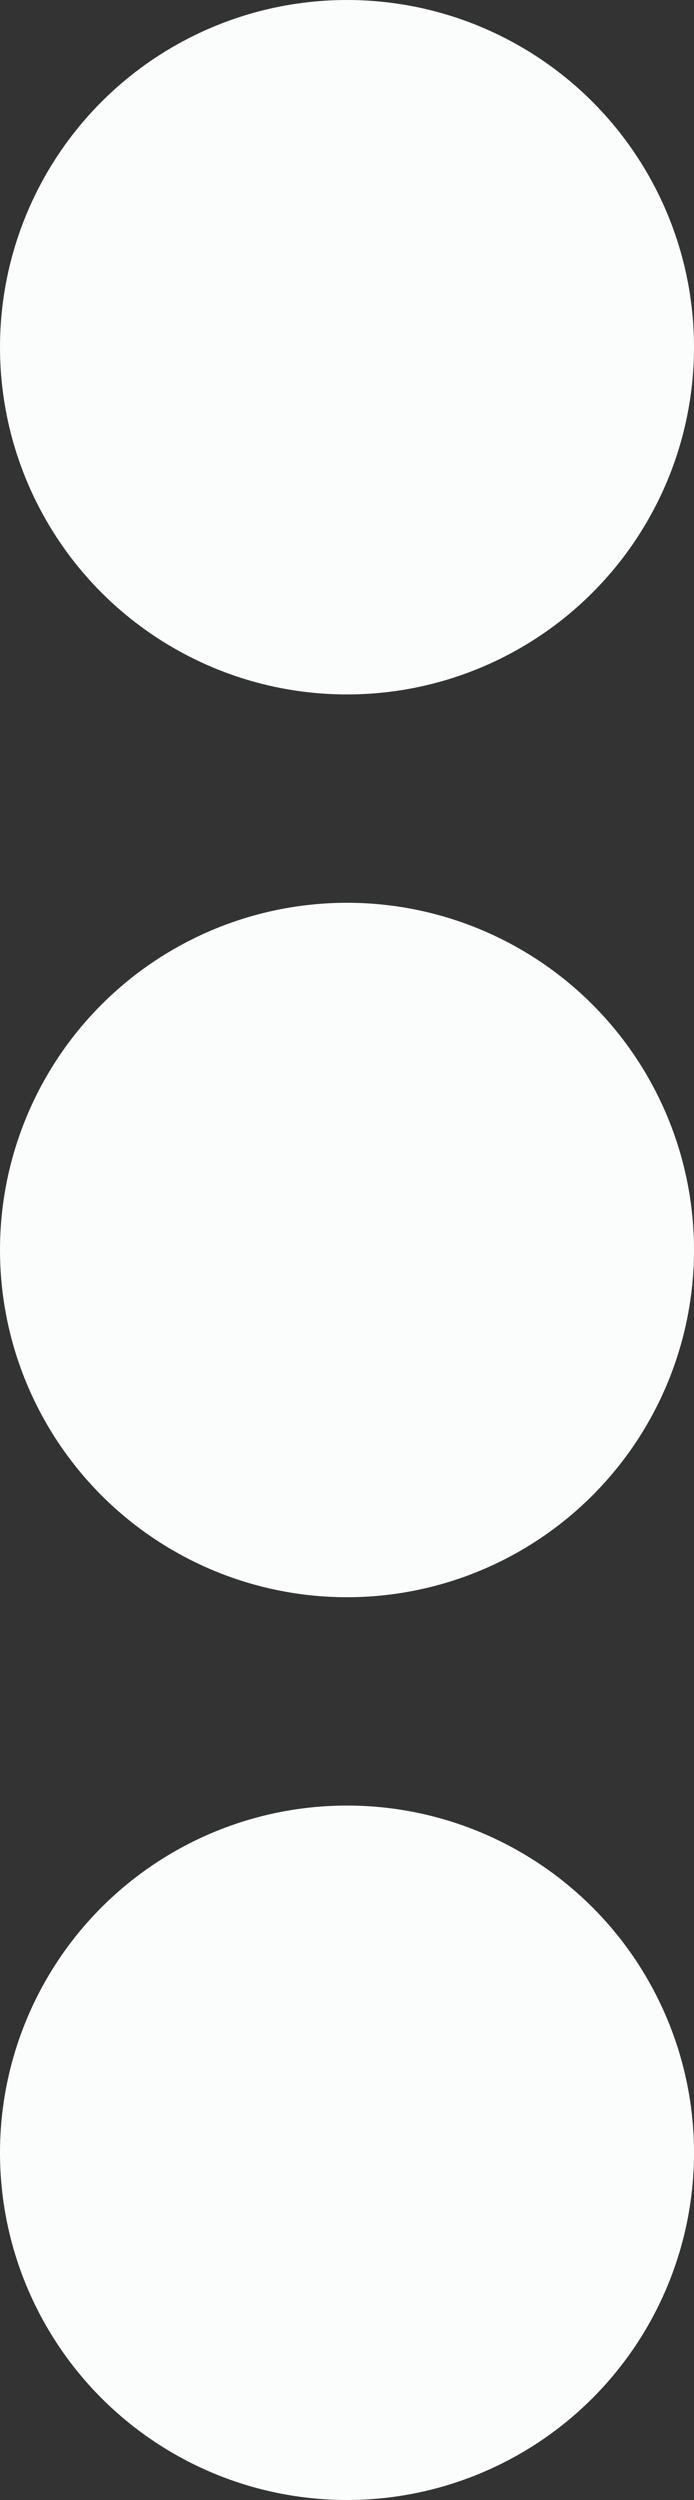 <svg width="5" height="18" viewBox="0 0 5 18" fill="none" xmlns="http://www.w3.org/2000/svg" xmlns:xlink="http://www.w3.org/1999/xlink">
	<rect x="0" y="0" width="5" height="18" fill="#333333" stroke="none"/>
	<circle id="circle" cx="2.5" cy="9" r="2.5" fill="#FBFCFC" fill-opacity="1"/>
	<circle id="circle" cx="2.5" cy="2.5" r="2.5" fill="#FBFCFC" fill-opacity="1"/>
	<circle id="circle" cx="2.5" cy="15.5" r="2.5" fill="#FBFCFC" fill-opacity="1"/>
</svg>
